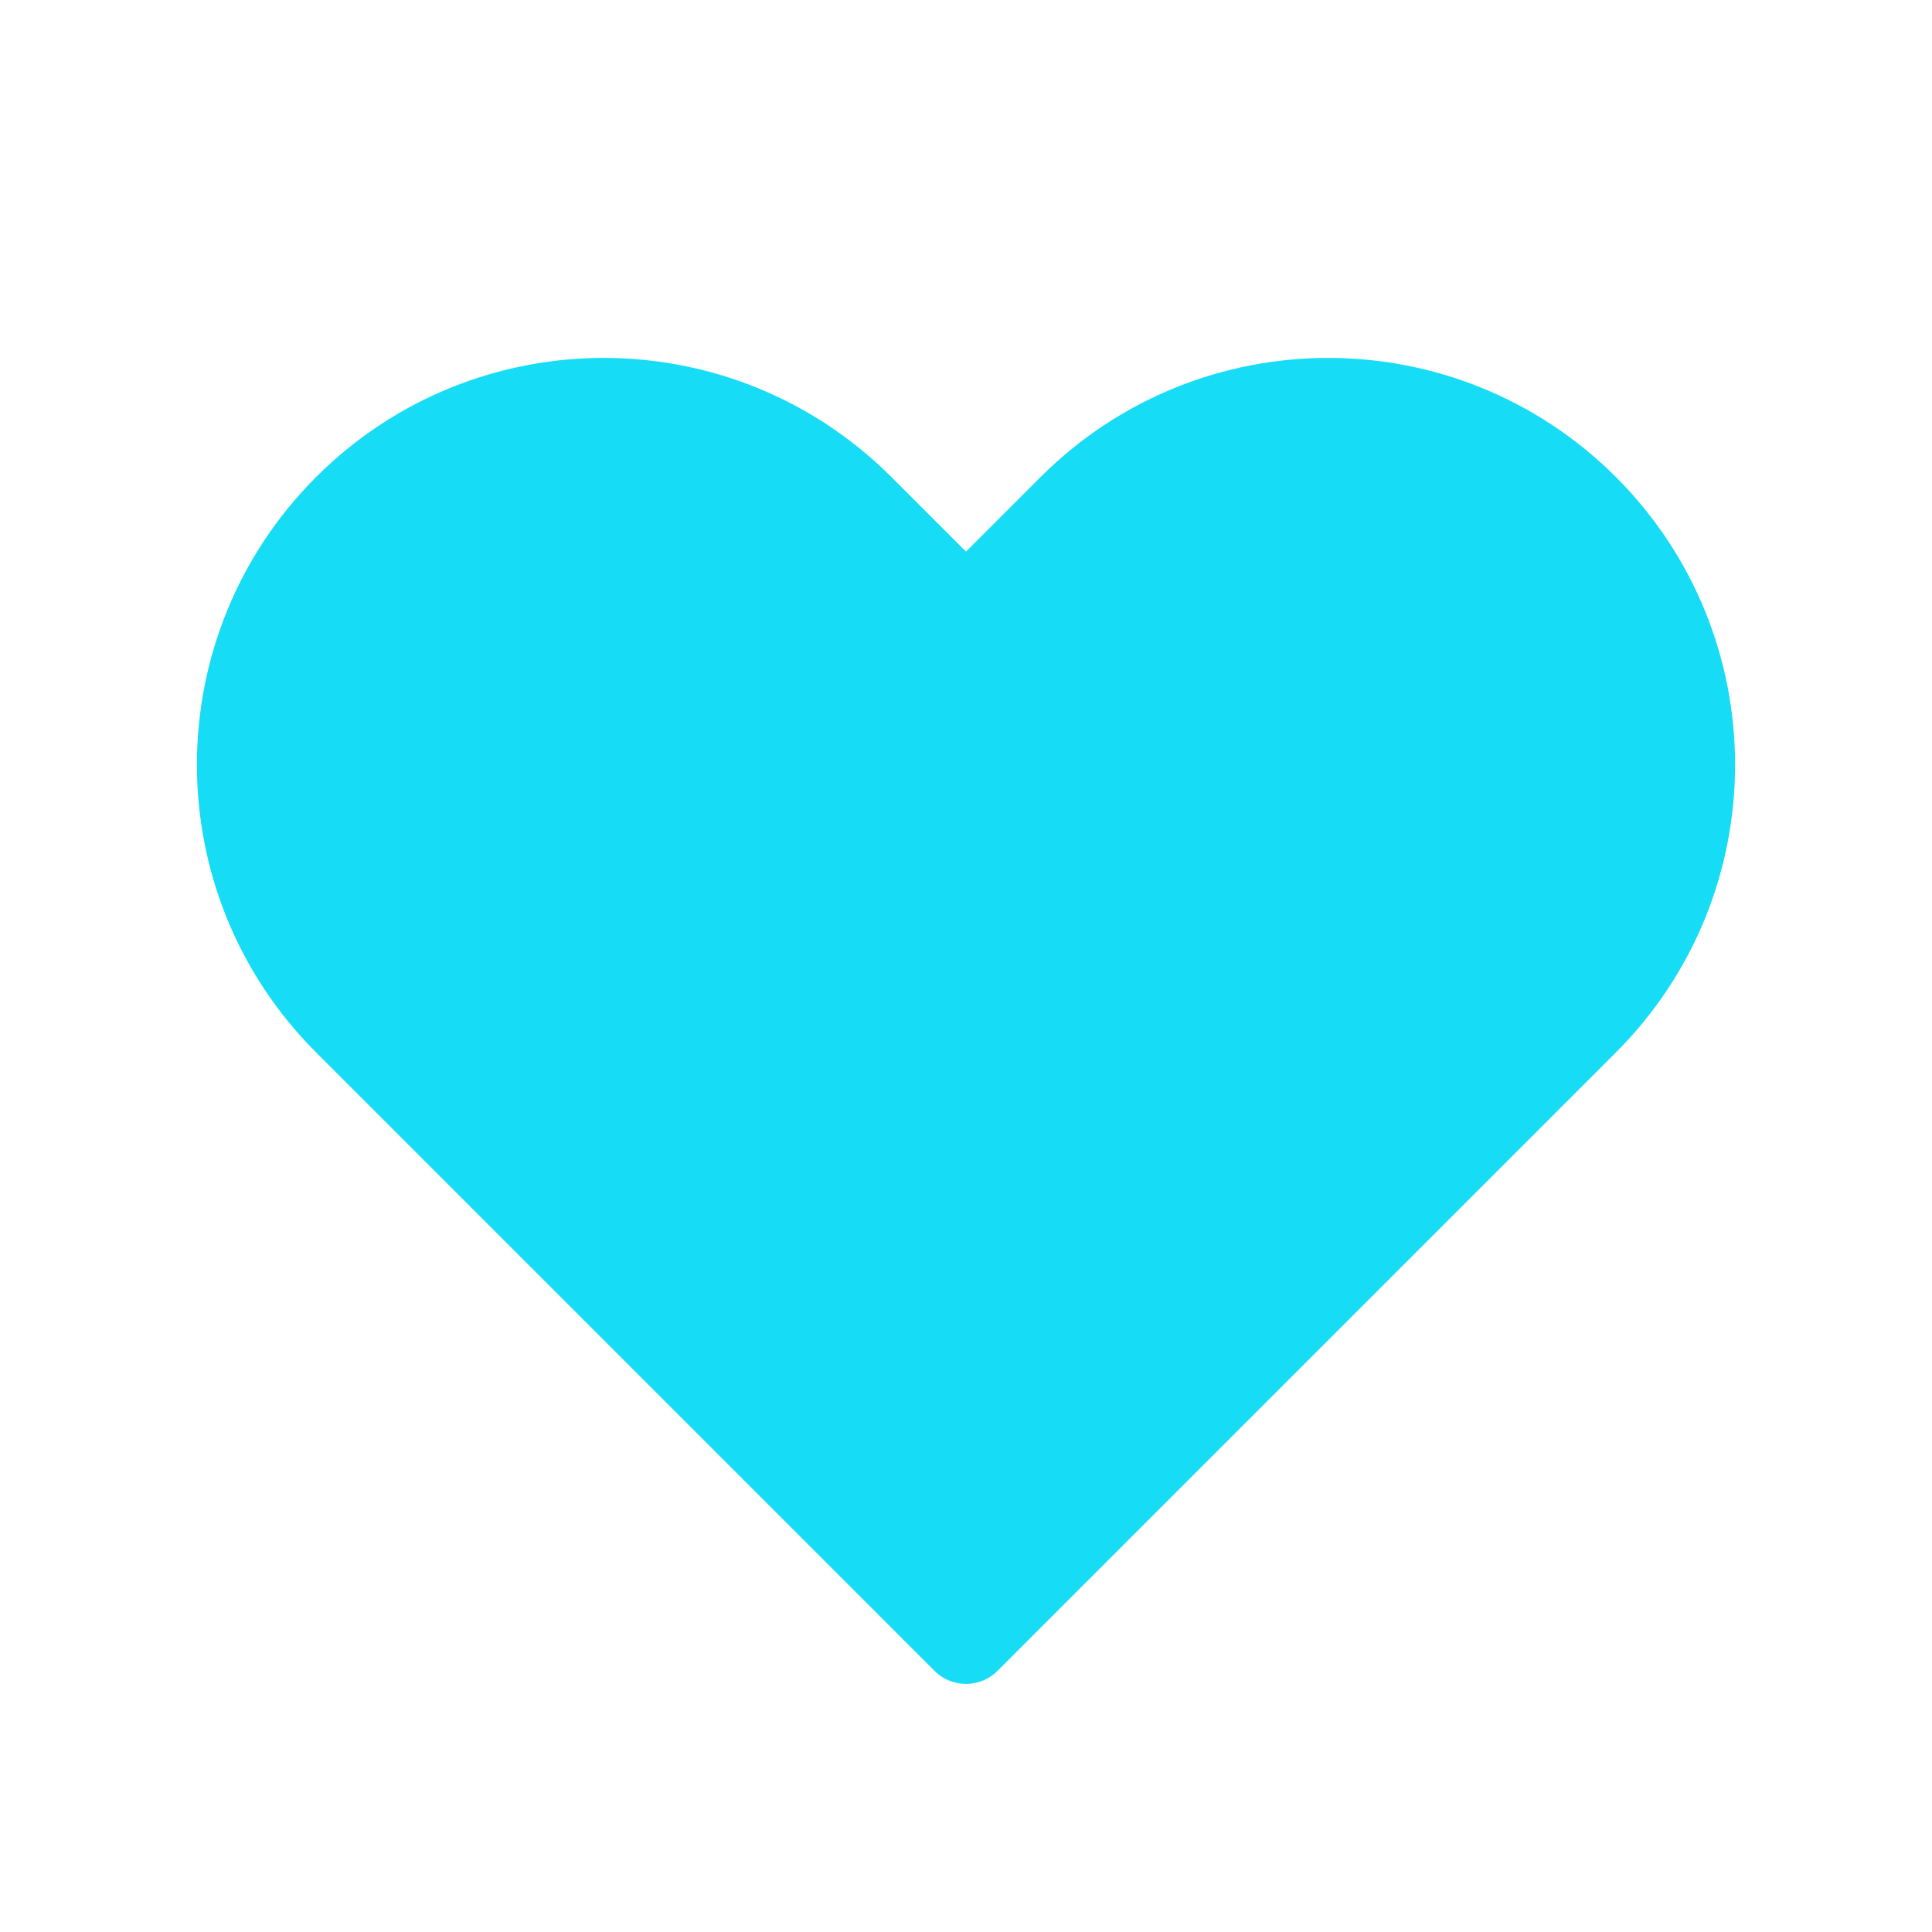 <svg width="26" height="26" viewBox="0 0 26 26" fill="none" xmlns="http://www.w3.org/2000/svg">
<path d="M4.678 6.844C2.774 8.748 2.774 11.835 4.678 13.739L13 22.061L21.322 13.739C23.226 11.835 23.226 8.748 21.322 6.844C19.418 4.941 16.332 4.941 14.428 6.844L13 8.272L11.572 6.844C9.668 4.941 6.582 4.941 4.678 6.844Z" fill="#17DCF5" stroke="#17DCF5" stroke-width="1.2" stroke-linecap="round" stroke-linejoin="round"/>
</svg>
